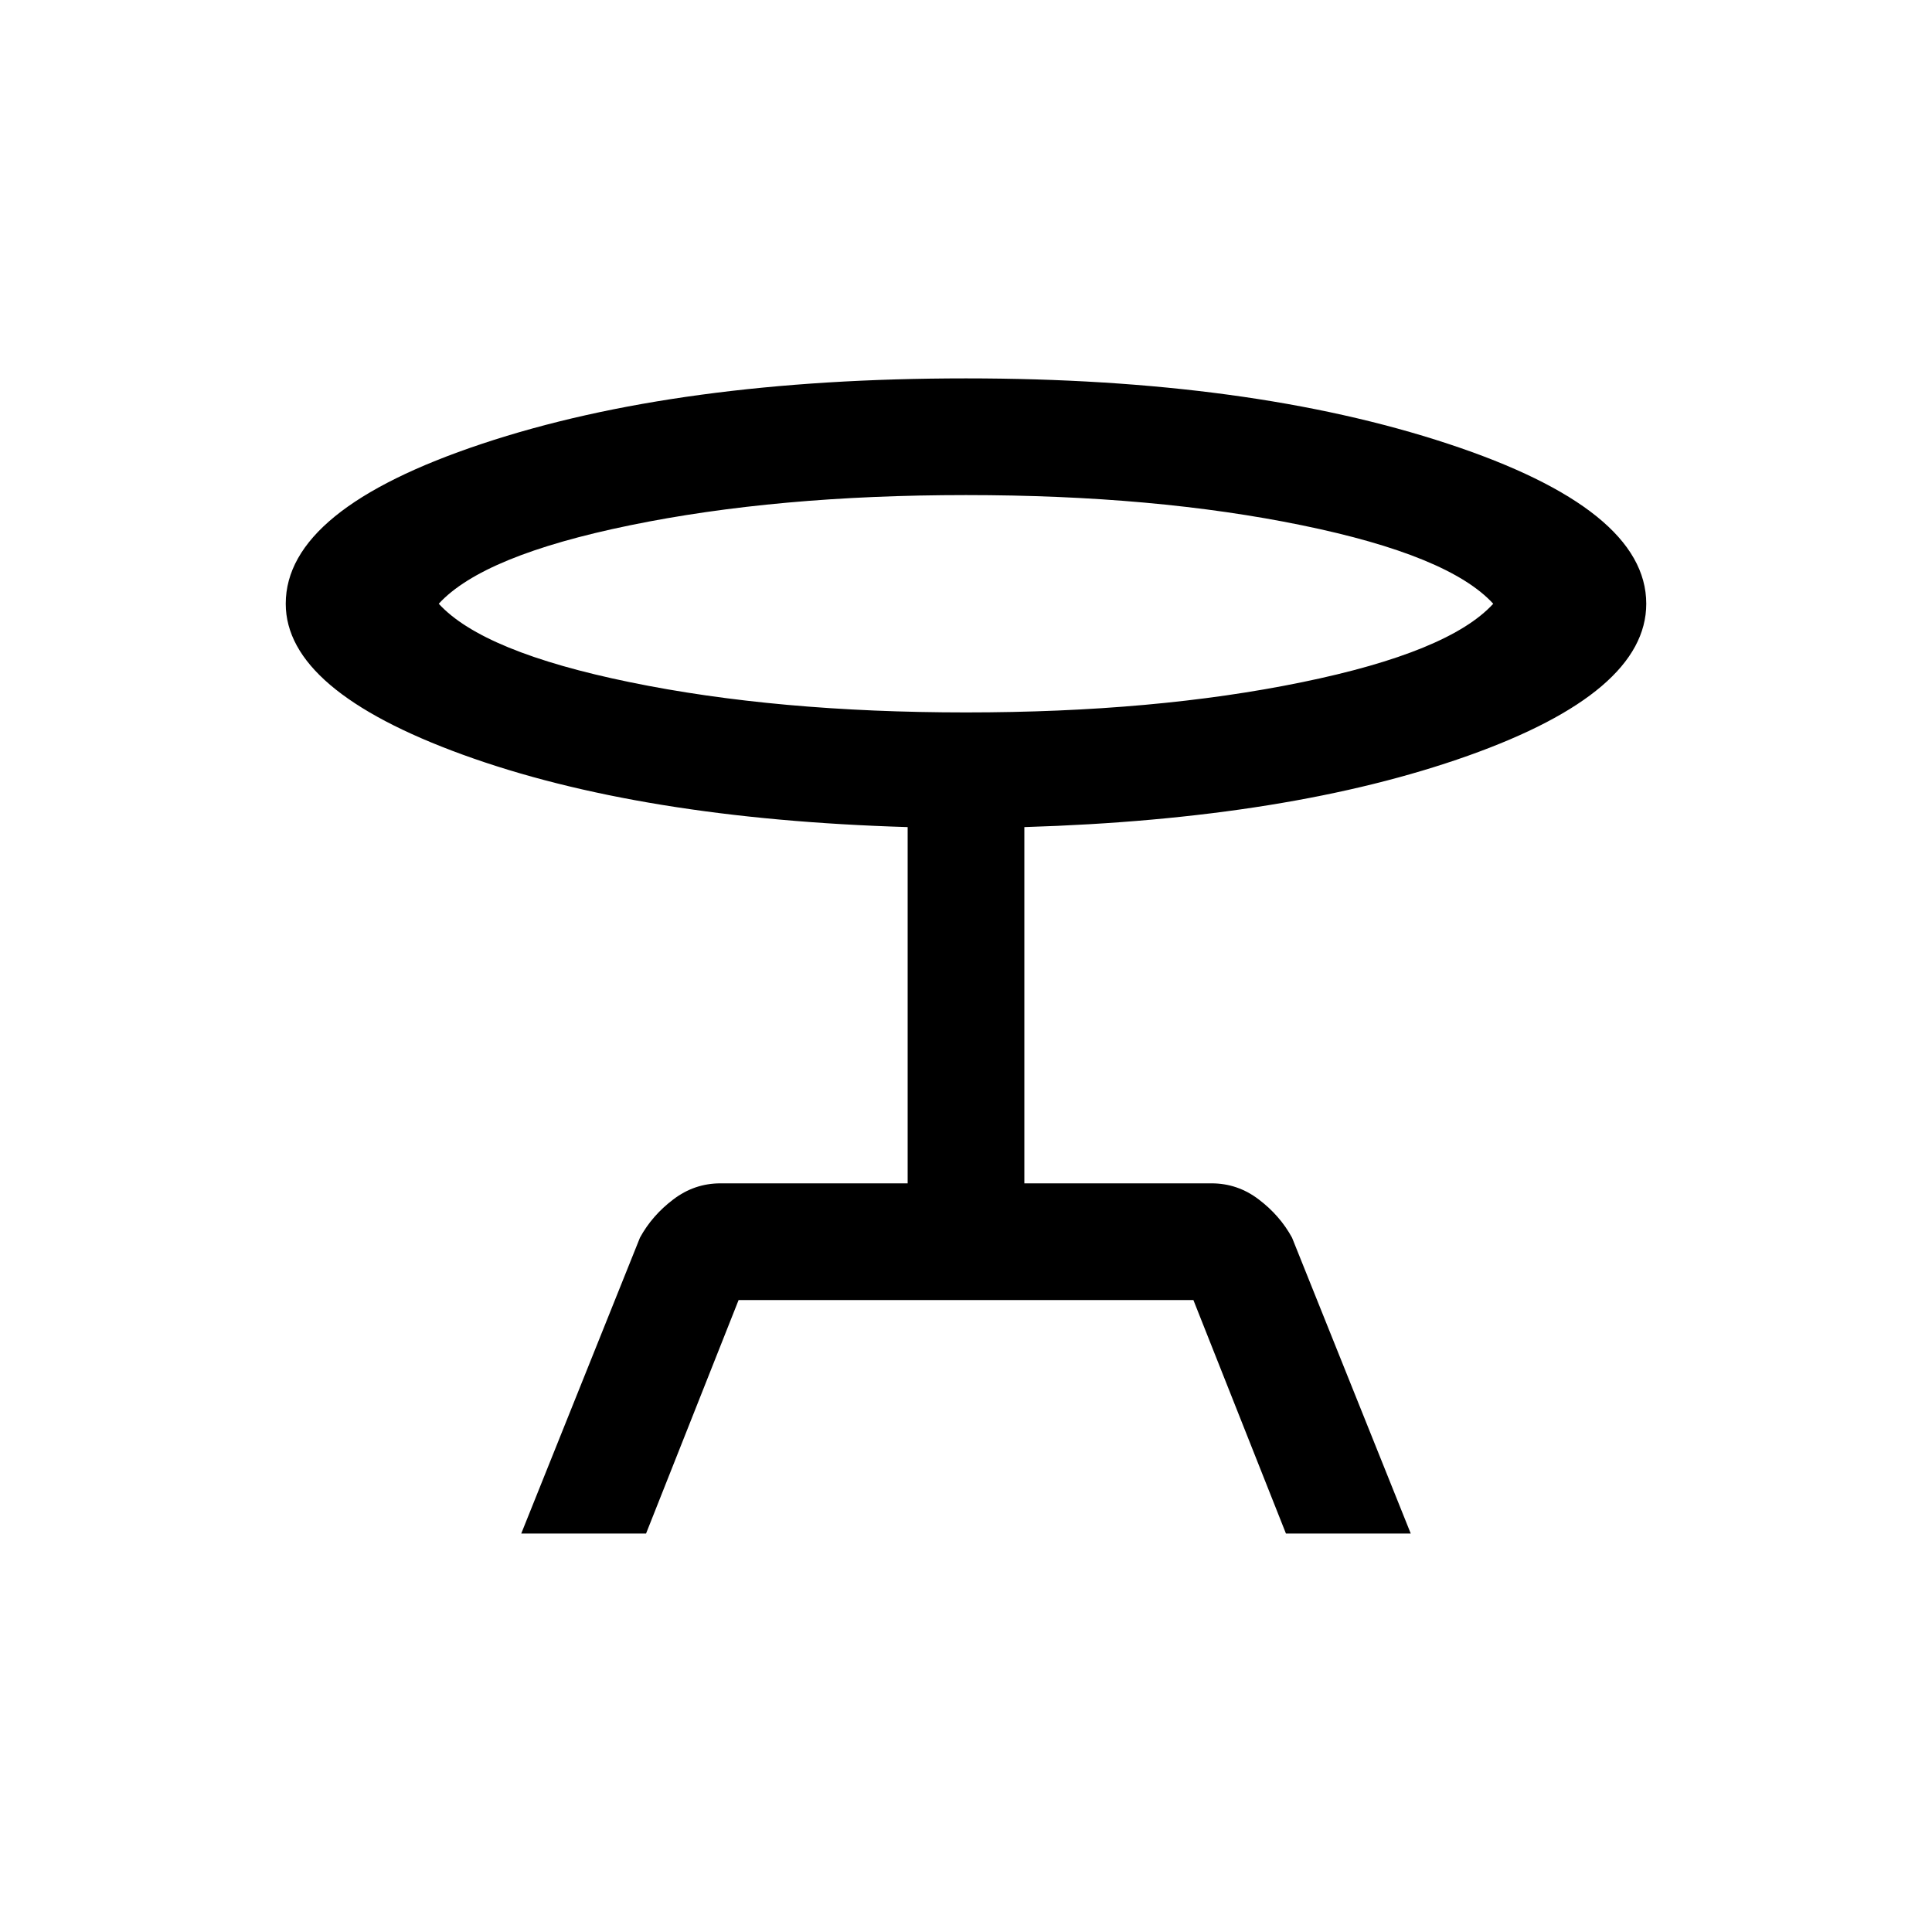 <svg xmlns="http://www.w3.org/2000/svg" height="20" width="20"><path d="M5.396 15.875 6.625 12.812Q6.75 12.583 6.969 12.417Q7.188 12.25 7.458 12.25H9.396V8.562Q6.625 8.479 4.792 7.813Q2.958 7.146 2.958 6.25Q2.958 5.271 4.99 4.594Q7.021 3.917 10 3.917Q12.938 3.917 14.99 4.594Q17.042 5.271 17.042 6.25Q17.042 7.167 15.198 7.823Q13.354 8.479 10.604 8.562V12.25H12.542Q12.812 12.25 13.031 12.417Q13.25 12.583 13.375 12.812L14.604 15.875H13.312L12.354 13.458H7.646L6.688 15.875ZM10 7.375Q11.958 7.375 13.479 7.062Q15 6.75 15.458 6.25Q15 5.75 13.479 5.438Q11.958 5.125 10 5.125Q8.042 5.125 6.521 5.438Q5 5.75 4.542 6.25Q5 6.75 6.521 7.062Q8.042 7.375 10 7.375ZM10 6.25Q10 6.25 10 6.25Q10 6.25 10 6.25Q10 6.25 10 6.25Q10 6.25 10 6.25Q10 6.25 10 6.25Q10 6.25 10 6.25Q10 6.25 10 6.25Q10 6.25 10 6.25Z"/></svg>